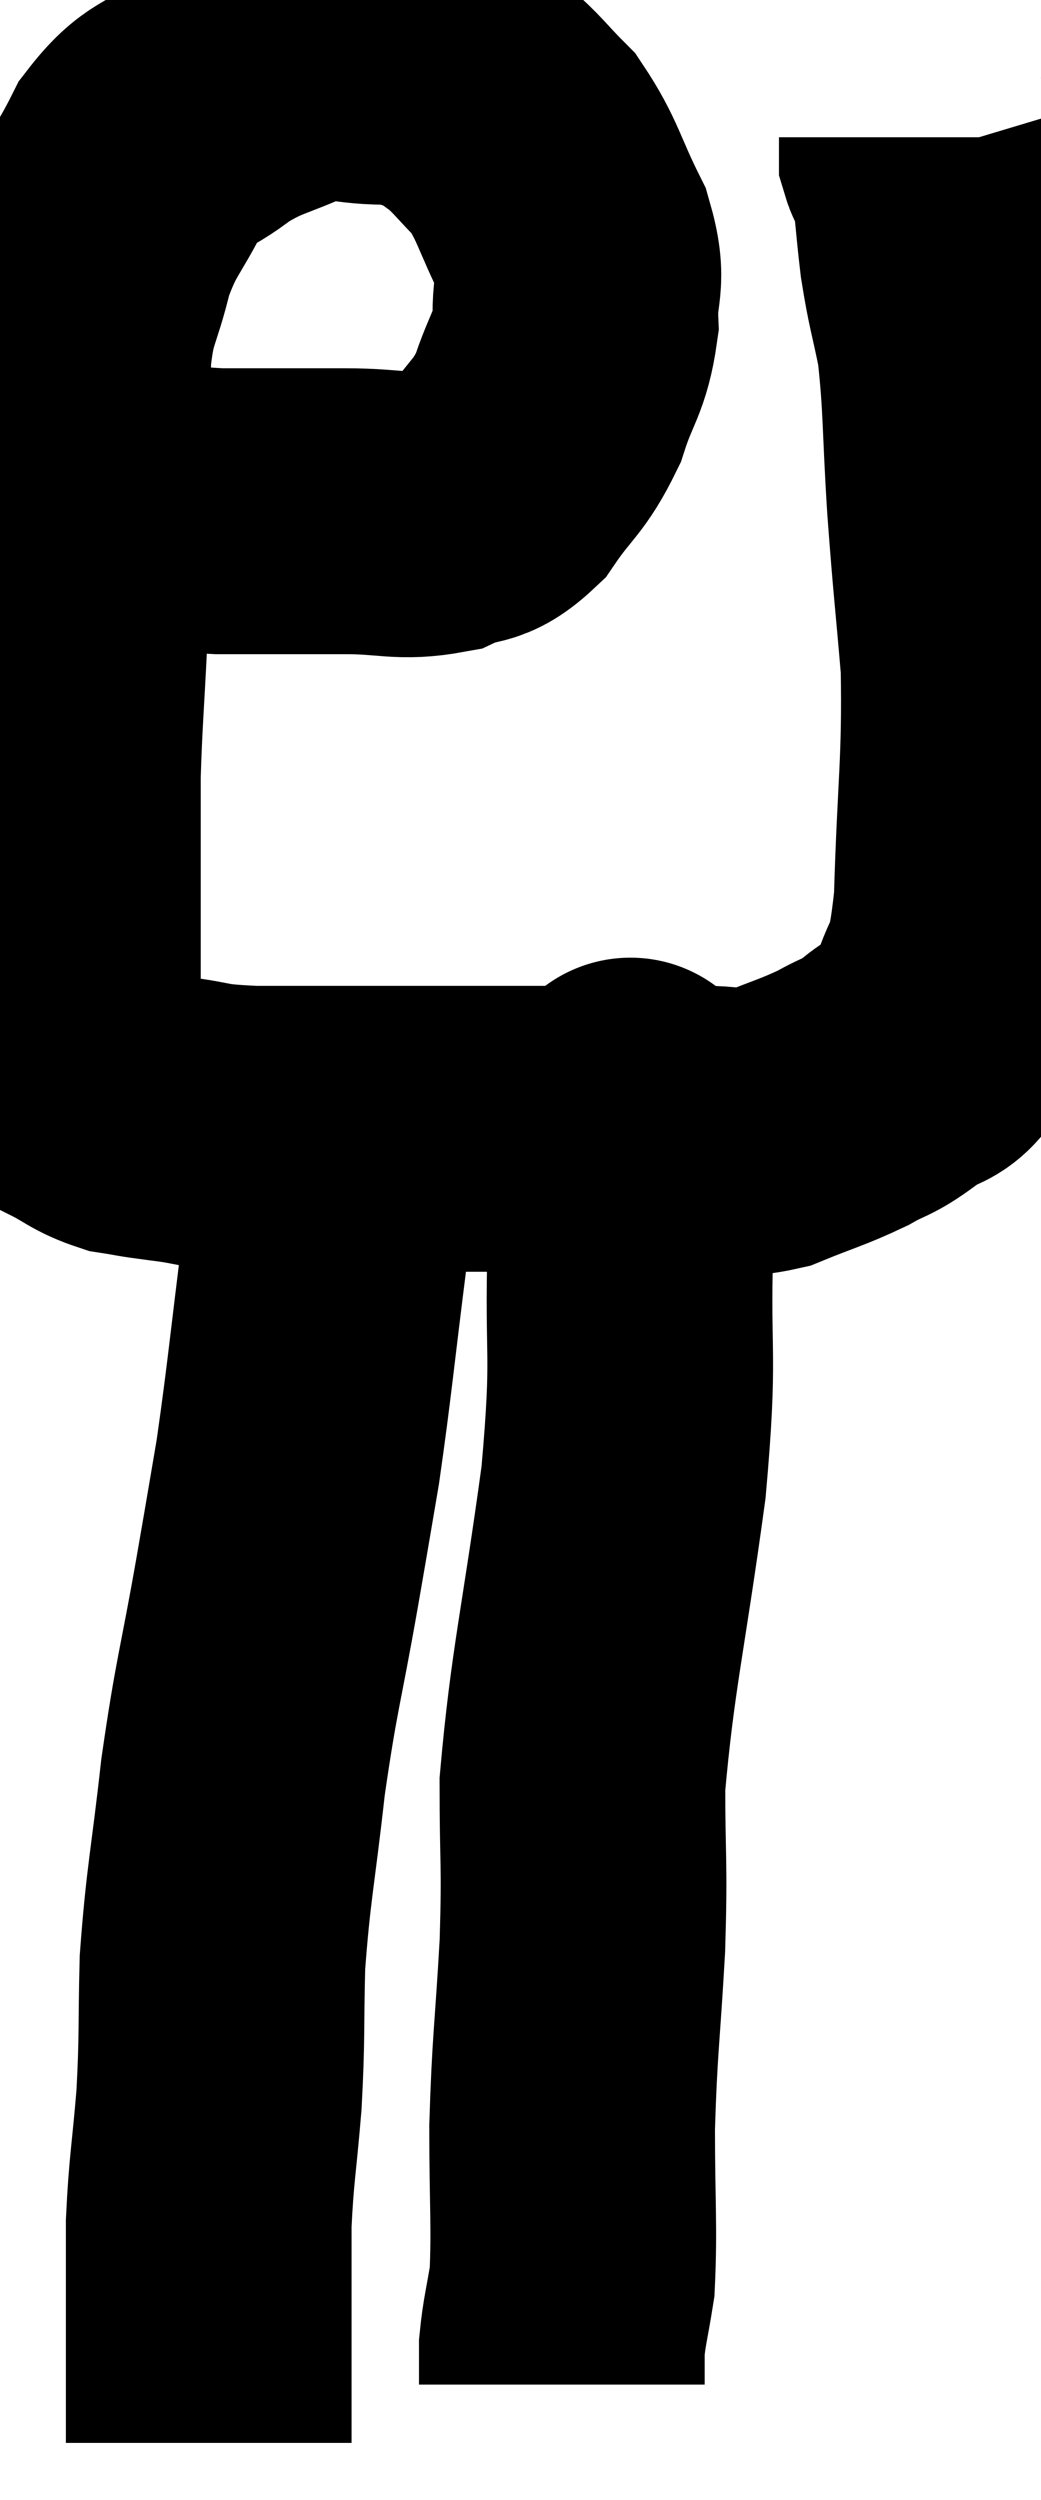 <svg xmlns="http://www.w3.org/2000/svg" viewBox="7.507 1.8 18.219 43.72" width="18.219" height="43.72"><path d="M 9.96 10.56 C 10.65 10.65, 10.44 10.695, 11.34 10.74 C 12.45 10.74, 12.6 10.74, 13.56 10.74 C 14.37 10.74, 14.52 10.86, 15.18 10.74 C 15.69 10.5, 15.72 10.71, 16.2 10.26 C 16.65 9.6, 16.755 9.645, 17.1 8.94 C 17.34 8.19, 17.475 8.175, 17.58 7.44 C 17.55 6.72, 17.745 6.78, 17.52 6 C 17.1 5.16, 17.1 4.95, 16.68 4.32 C 16.26 3.9, 16.215 3.795, 15.84 3.48 C 15.51 3.27, 15.57 3.21, 15.18 3.06 C 14.73 2.97, 14.895 2.925, 14.28 2.88 C 13.5 2.88, 13.5 2.7, 12.72 2.88 C 11.94 3.24, 11.85 3.18, 11.16 3.6 C 10.56 4.08, 10.47 3.9, 9.96 4.56 C 9.54 5.4, 9.435 5.37, 9.12 6.24 C 8.91 7.14, 8.805 7.05, 8.7 8.04 C 8.7 9.12, 8.715 8.985, 8.7 10.2 C 8.67 11.55, 8.685 11.61, 8.64 12.9 C 8.58 14.13, 8.55 14.385, 8.52 15.36 C 8.52 16.08, 8.52 15.99, 8.52 16.8 C 8.52 17.7, 8.52 17.88, 8.52 18.6 C 8.52 19.14, 8.52 19.365, 8.52 19.68 C 8.52 19.77, 8.52 19.815, 8.52 19.86 C 8.52 19.86, 8.49 19.71, 8.52 19.86 C 8.58 20.16, 8.565 20.22, 8.64 20.46 C 8.73 20.64, 8.565 20.625, 8.82 20.82 C 9.24 21.03, 9.255 21.105, 9.66 21.24 C 10.05 21.3, 9.87 21.285, 10.44 21.36 C 11.19 21.45, 10.95 21.495, 11.94 21.54 C 13.17 21.54, 13.23 21.54, 14.4 21.54 C 15.51 21.54, 15.615 21.54, 16.62 21.54 C 17.52 21.54, 17.61 21.54, 18.42 21.54 C 19.14 21.54, 19.23 21.54, 19.86 21.54 C 20.4 21.54, 20.34 21.675, 20.94 21.54 C 21.6 21.27, 21.72 21.255, 22.26 21 C 22.68 20.76, 22.65 20.85, 23.1 20.52 C 23.58 20.1, 23.685 20.415, 24.06 19.68 C 24.33 18.63, 24.435 19.14, 24.6 17.58 C 24.66 15.51, 24.75 15.18, 24.72 13.44 C 24.6 12.03, 24.585 12.03, 24.48 10.62 C 24.39 9.21, 24.42 8.88, 24.3 7.8 C 24.15 7.05, 24.12 7.05, 24 6.3 C 23.91 5.55, 23.91 5.25, 23.82 4.8 C 23.73 4.65, 23.685 4.65, 23.64 4.5 C 23.64 4.35, 23.64 4.275, 23.64 4.2 C 23.64 4.2, 23.64 4.2, 23.64 4.2 L 23.64 4.2" fill="none" stroke="black" stroke-width="5"></path><path d="M 13.2 23.58 C 12.96 25.47, 12.93 25.89, 12.72 27.36 C 12.54 28.41, 12.6 28.08, 12.36 29.46 C 12.06 31.17, 12 31.215, 11.76 32.88 C 11.58 34.5, 11.505 34.71, 11.4 36.12 C 11.37 37.32, 11.4 37.38, 11.34 38.52 C 11.25 39.6, 11.205 39.735, 11.16 40.68 C 11.16 41.49, 11.16 41.49, 11.16 42.3 C 11.16 43.11, 11.16 43.365, 11.16 43.92 C 11.16 44.22, 11.16 44.37, 11.16 44.52 C 11.16 44.52, 11.16 44.52, 11.16 44.52 L 11.16 44.52" fill="none" stroke="black" stroke-width="5"></path><path d="M 18.54 21 C 18.54 21.21, 18.54 20.775, 18.54 21.42 C 18.54 22.5, 18.57 22.005, 18.54 23.58 C 18.48 25.65, 18.63 25.365, 18.42 27.72 C 18.06 30.36, 17.88 30.975, 17.7 33 C 17.7 34.41, 17.745 34.32, 17.7 35.82 C 17.61 37.41, 17.565 37.53, 17.52 39 C 17.52 40.35, 17.565 40.74, 17.52 41.7 C 17.43 42.27, 17.385 42.39, 17.34 42.84 C 17.34 43.17, 17.34 43.335, 17.34 43.5 C 17.34 43.5, 17.34 43.5, 17.34 43.5 C 17.34 43.5, 17.34 43.5, 17.34 43.5 C 17.34 43.5, 17.34 43.5, 17.34 43.5 C 17.34 43.5, 17.34 43.5, 17.34 43.5 L 17.34 43.5" fill="none" stroke="black" stroke-width="5"></path></svg>